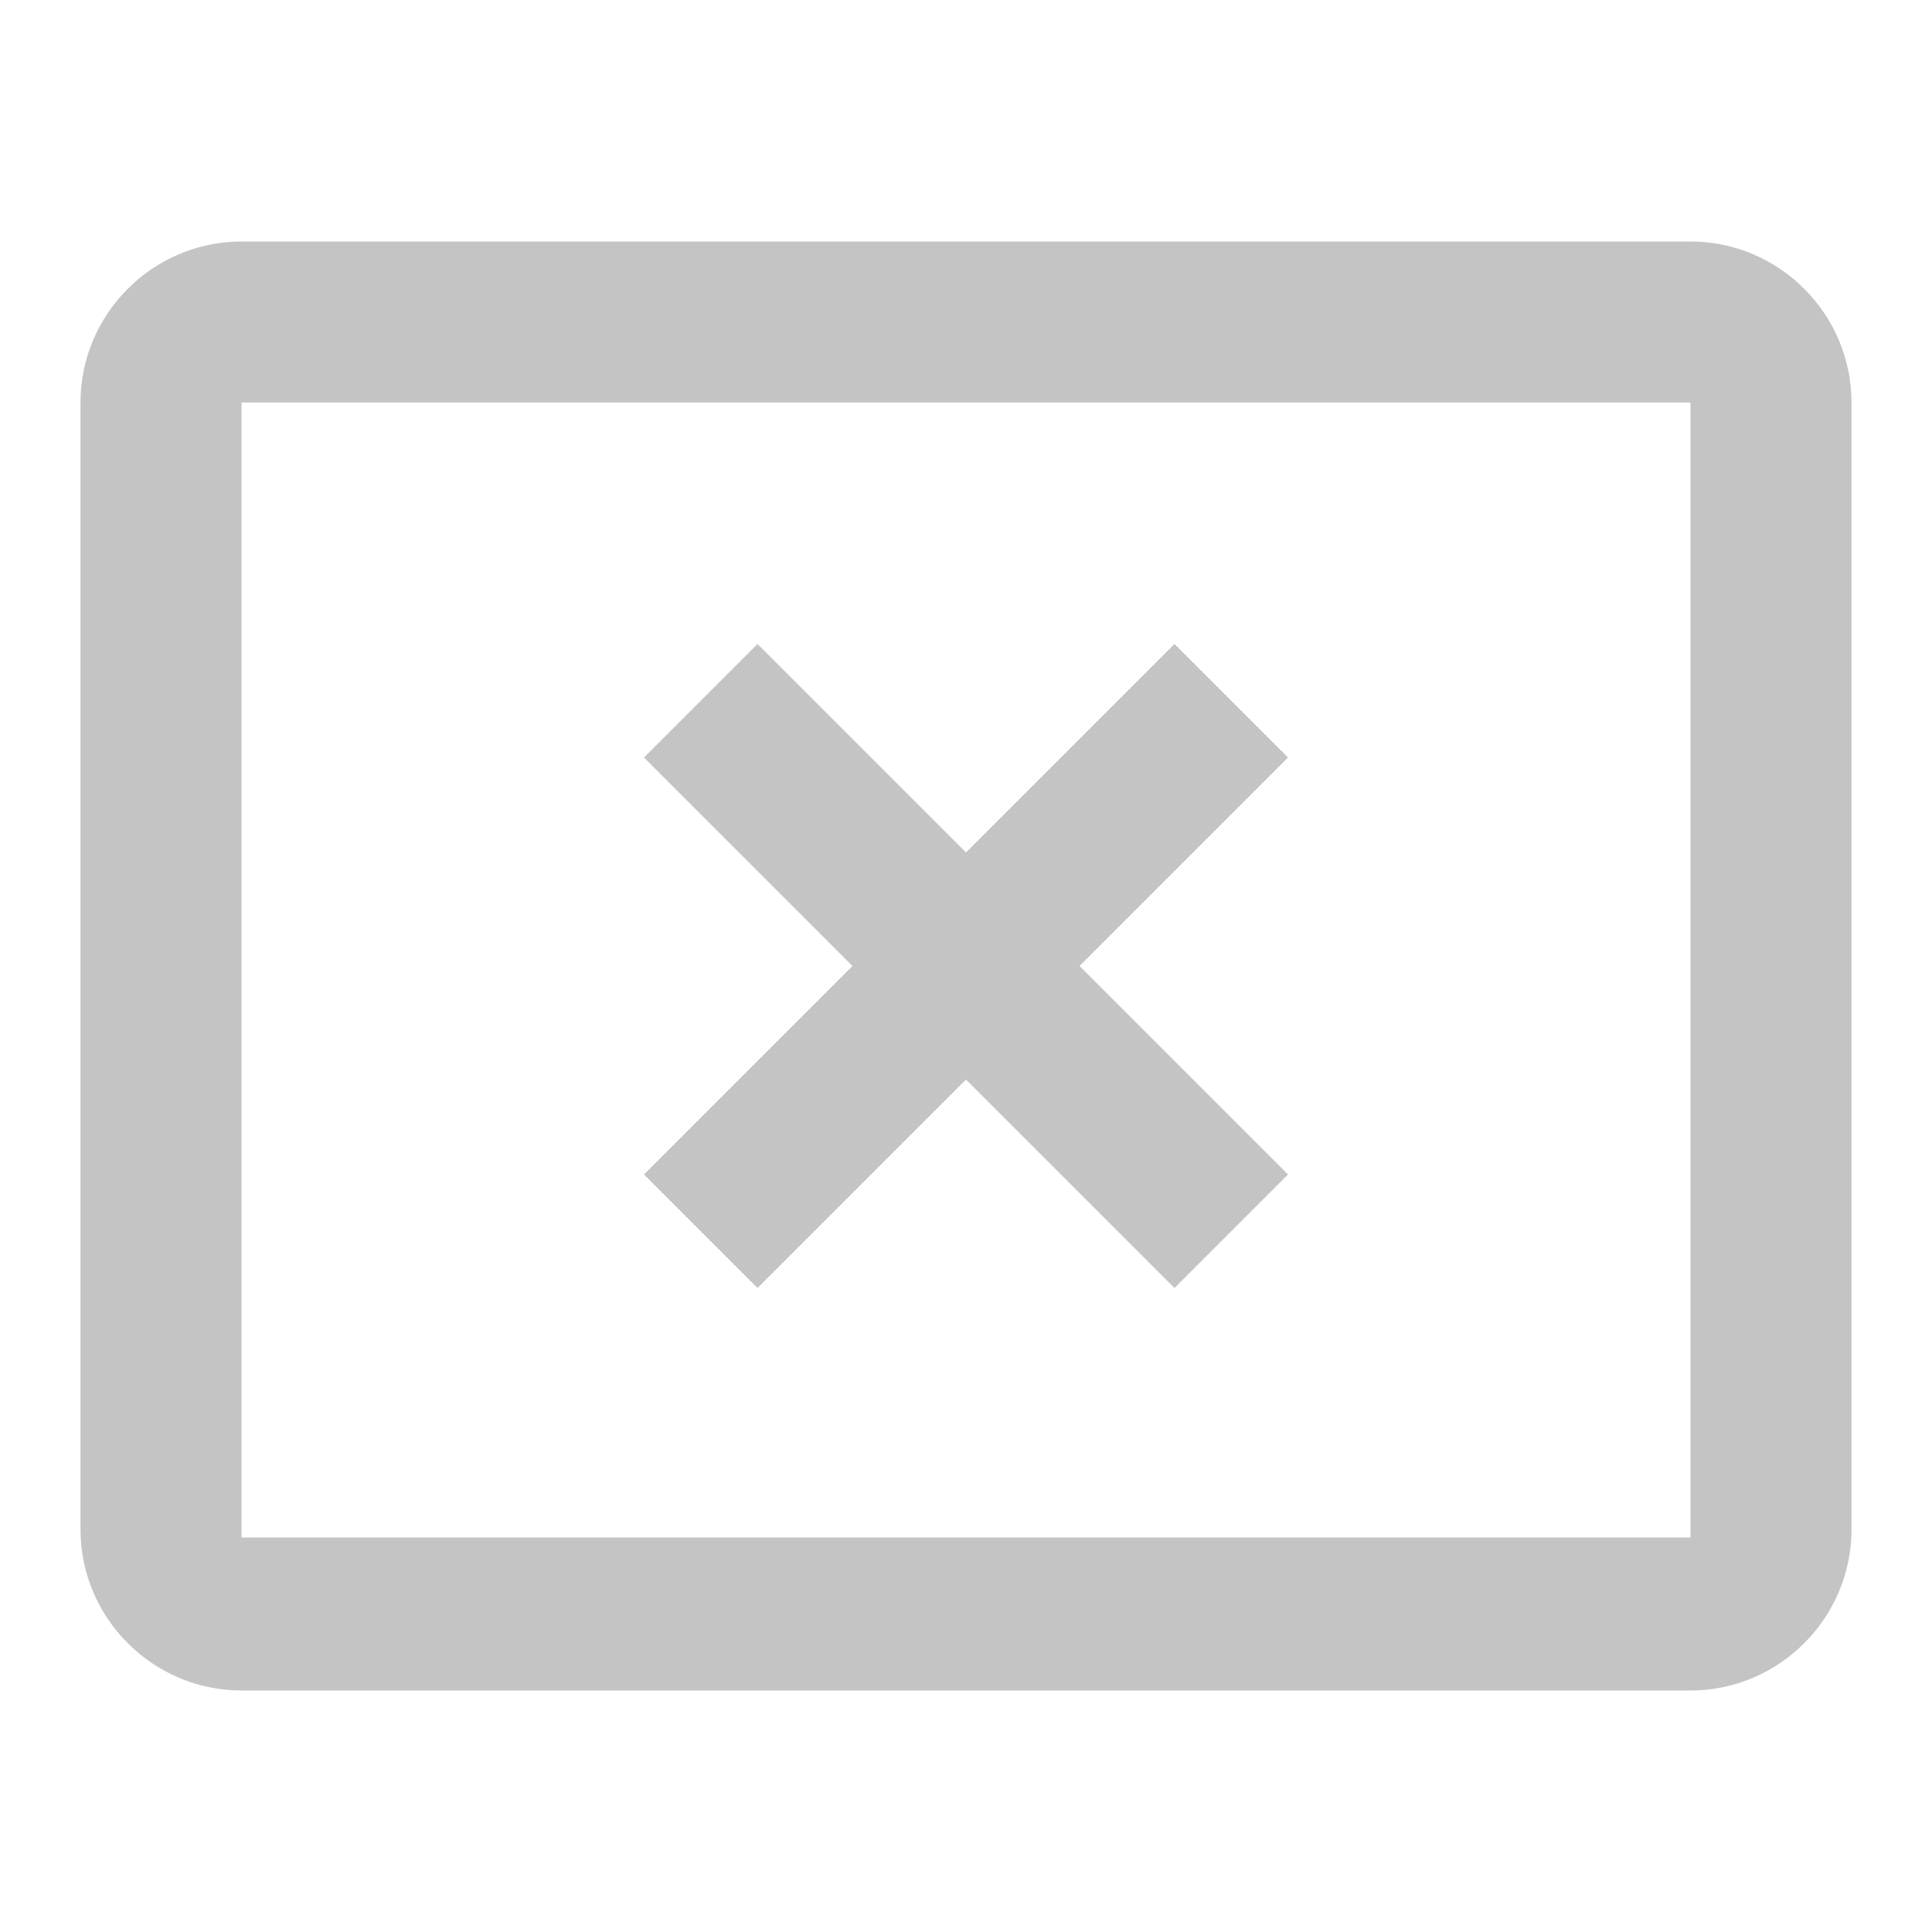 <svg width="33" height="33" viewBox="0 0 33 33" fill="none" xmlns="http://www.w3.org/2000/svg">
<path d="M28.875 26.262H4.125V6.875H28.875V26.262ZM28.875 4.125H4.125C2.612 4.125 1.375 5.362 1.375 6.875V26.125C1.375 27.637 2.612 28.875 4.125 28.875H28.875C30.387 28.875 31.625 27.637 31.625 26.125V6.875C31.625 5.362 30.387 4.125 28.875 4.125Z" fill="#C4C4C4"/>
<path d="M20.061 11L16.5 14.561L12.939 11L11 12.939L14.561 16.5L11 20.061L12.939 22L16.5 18.439L20.061 22L22 20.061L18.439 16.5L22 12.939L20.061 11Z" fill="#C4C4C4"/>
</svg>
